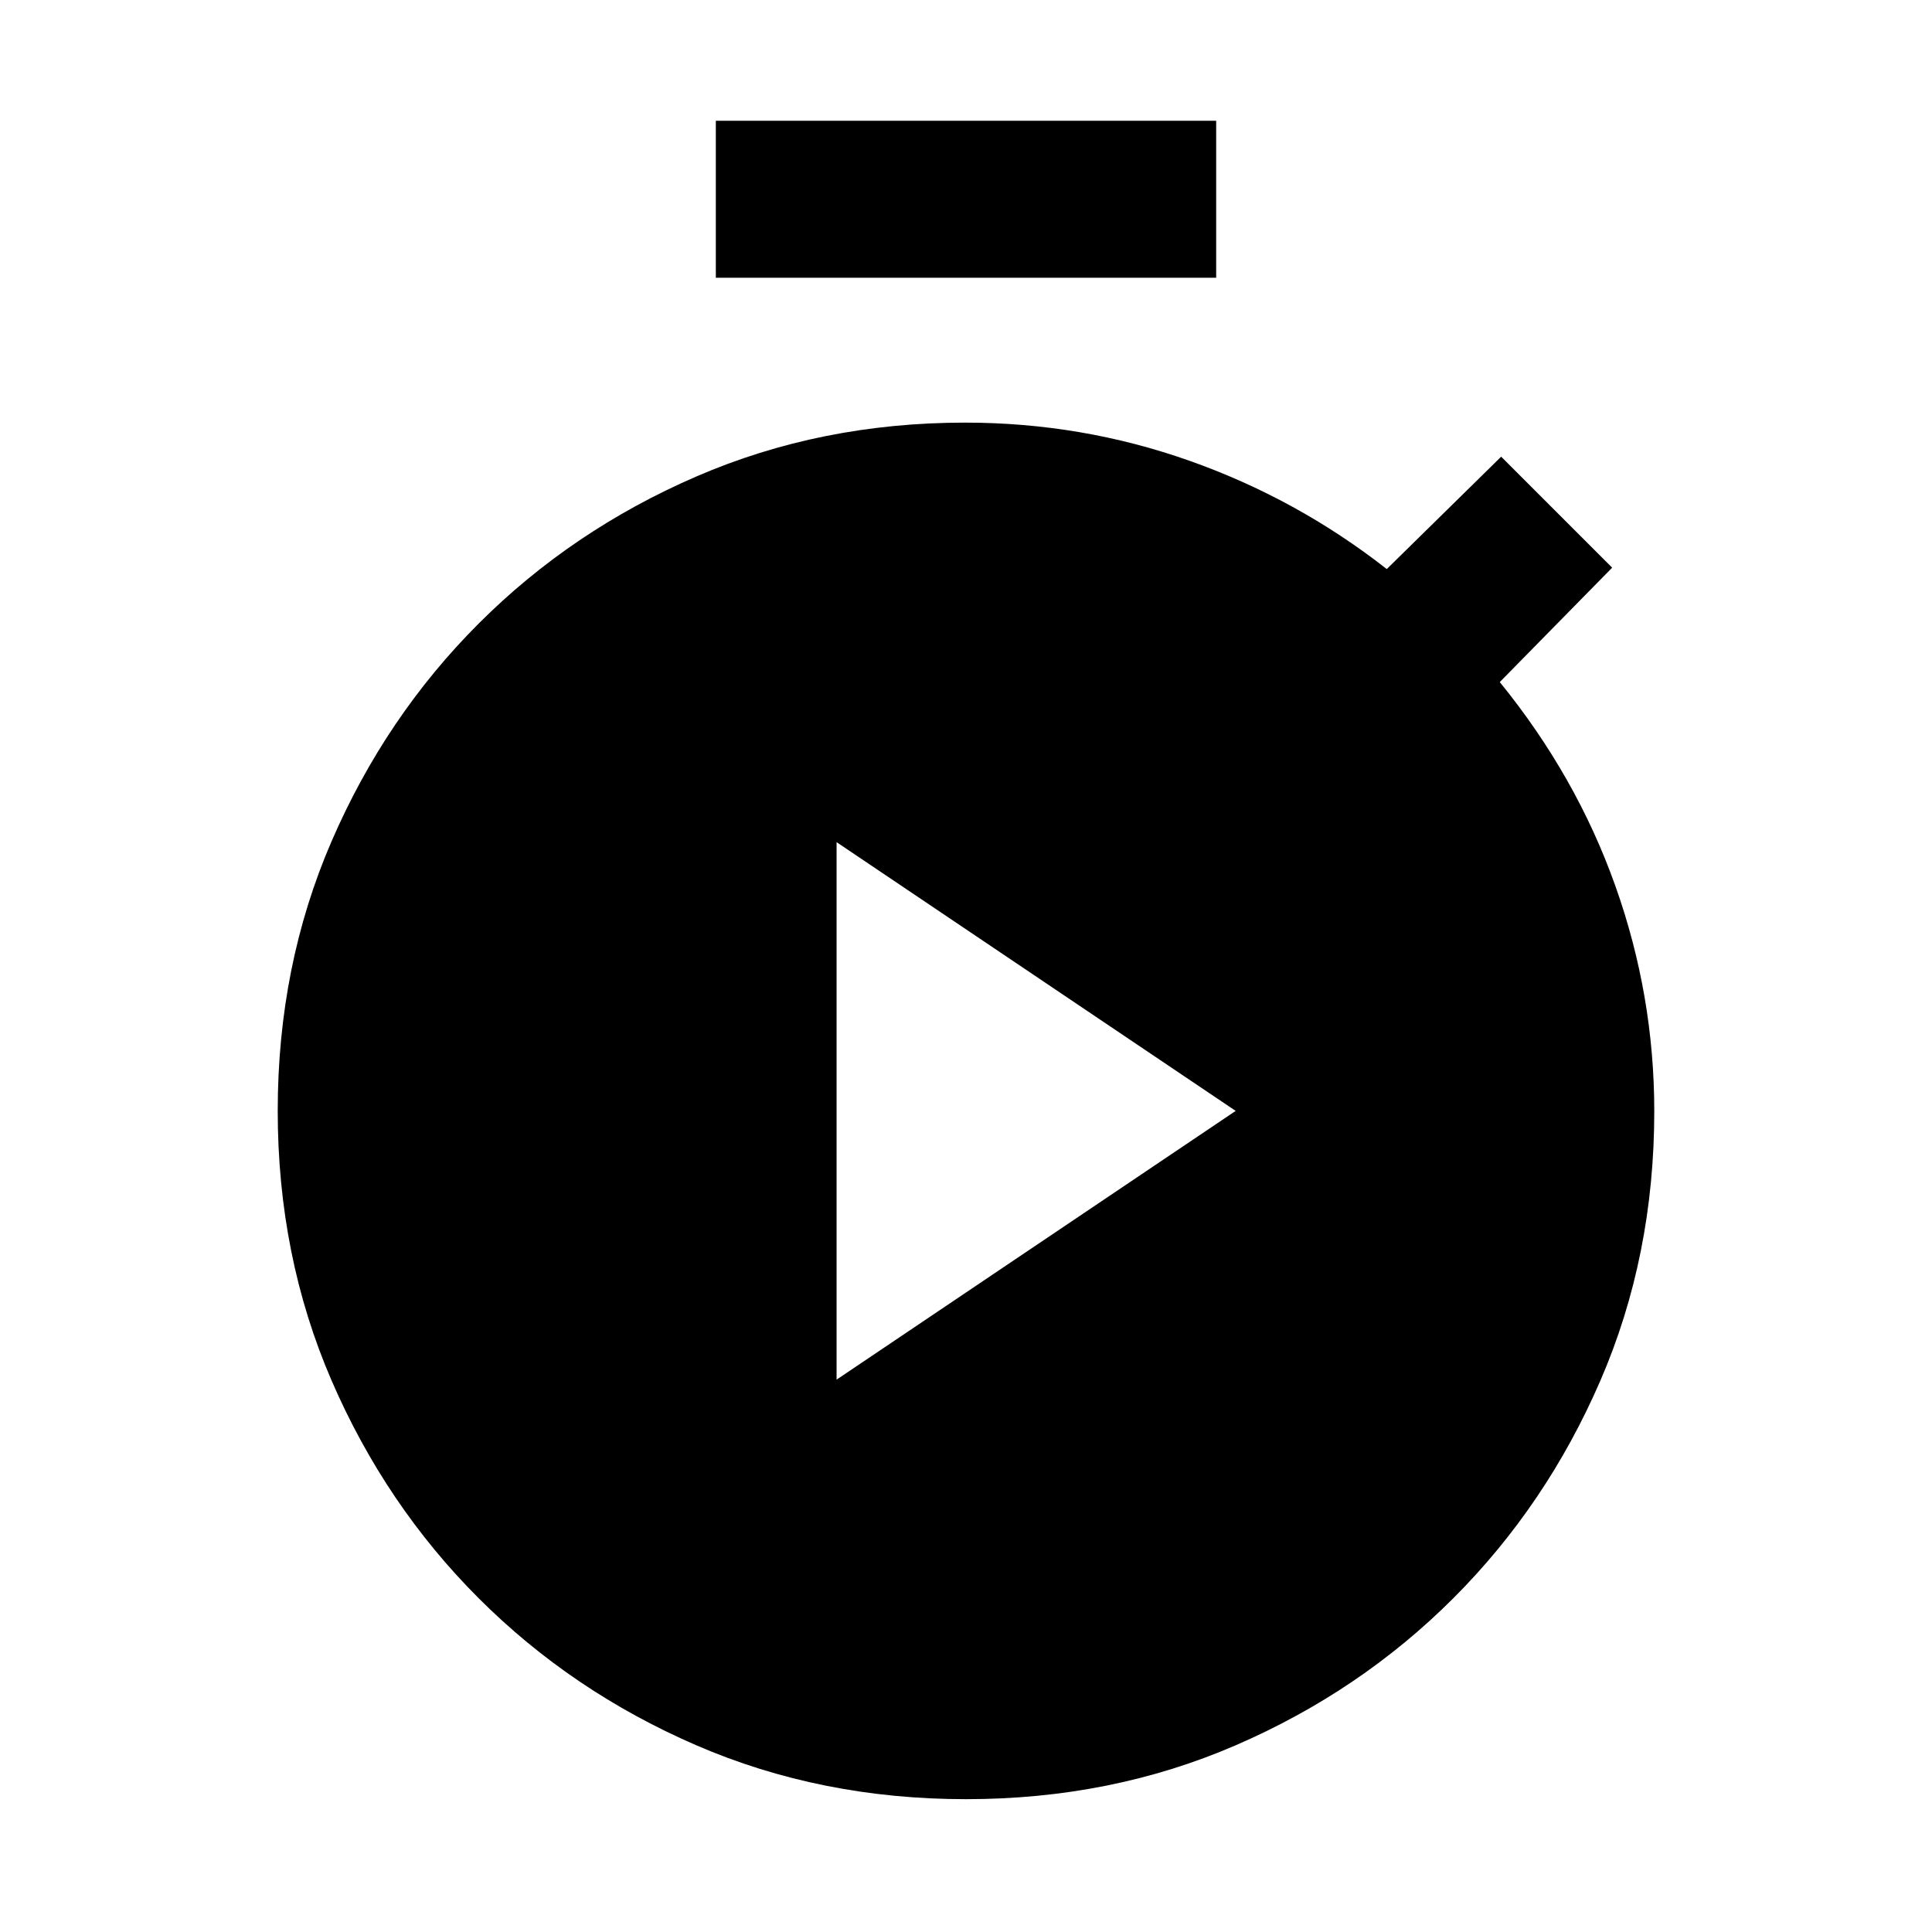 <svg xmlns="http://www.w3.org/2000/svg" height="20" viewBox="0 -960 960 960" width="20"><path d="M355.693-822.001v-77.998h248.614v77.998H355.693ZM480-66.001q-72.154 0-133.999-26.77-61.846-26.769-108.154-73.076-46.307-46.308-73.076-108.154-26.77-61.845-26.77-133.999t26.77-133.999q26.769-61.846 73.076-108.154 46.308-46.307 108.154-73.076 61.845-26.77 133.559-26.77 57.766 0 111.295 18.885t98.221 53.885l56.846-55.846 55.153 55.153-55.846 56.846q38 46.692 57.385 101.153 19.385 54.462 19.385 112.067 0 72.01-26.77 133.855-26.769 61.846-73.076 108.154-46.308 46.307-108.154 73.076Q552.154-66 480-66Zm-64.307-208.462L613.999-408 415.693-541.537v267.074Z"/></svg>